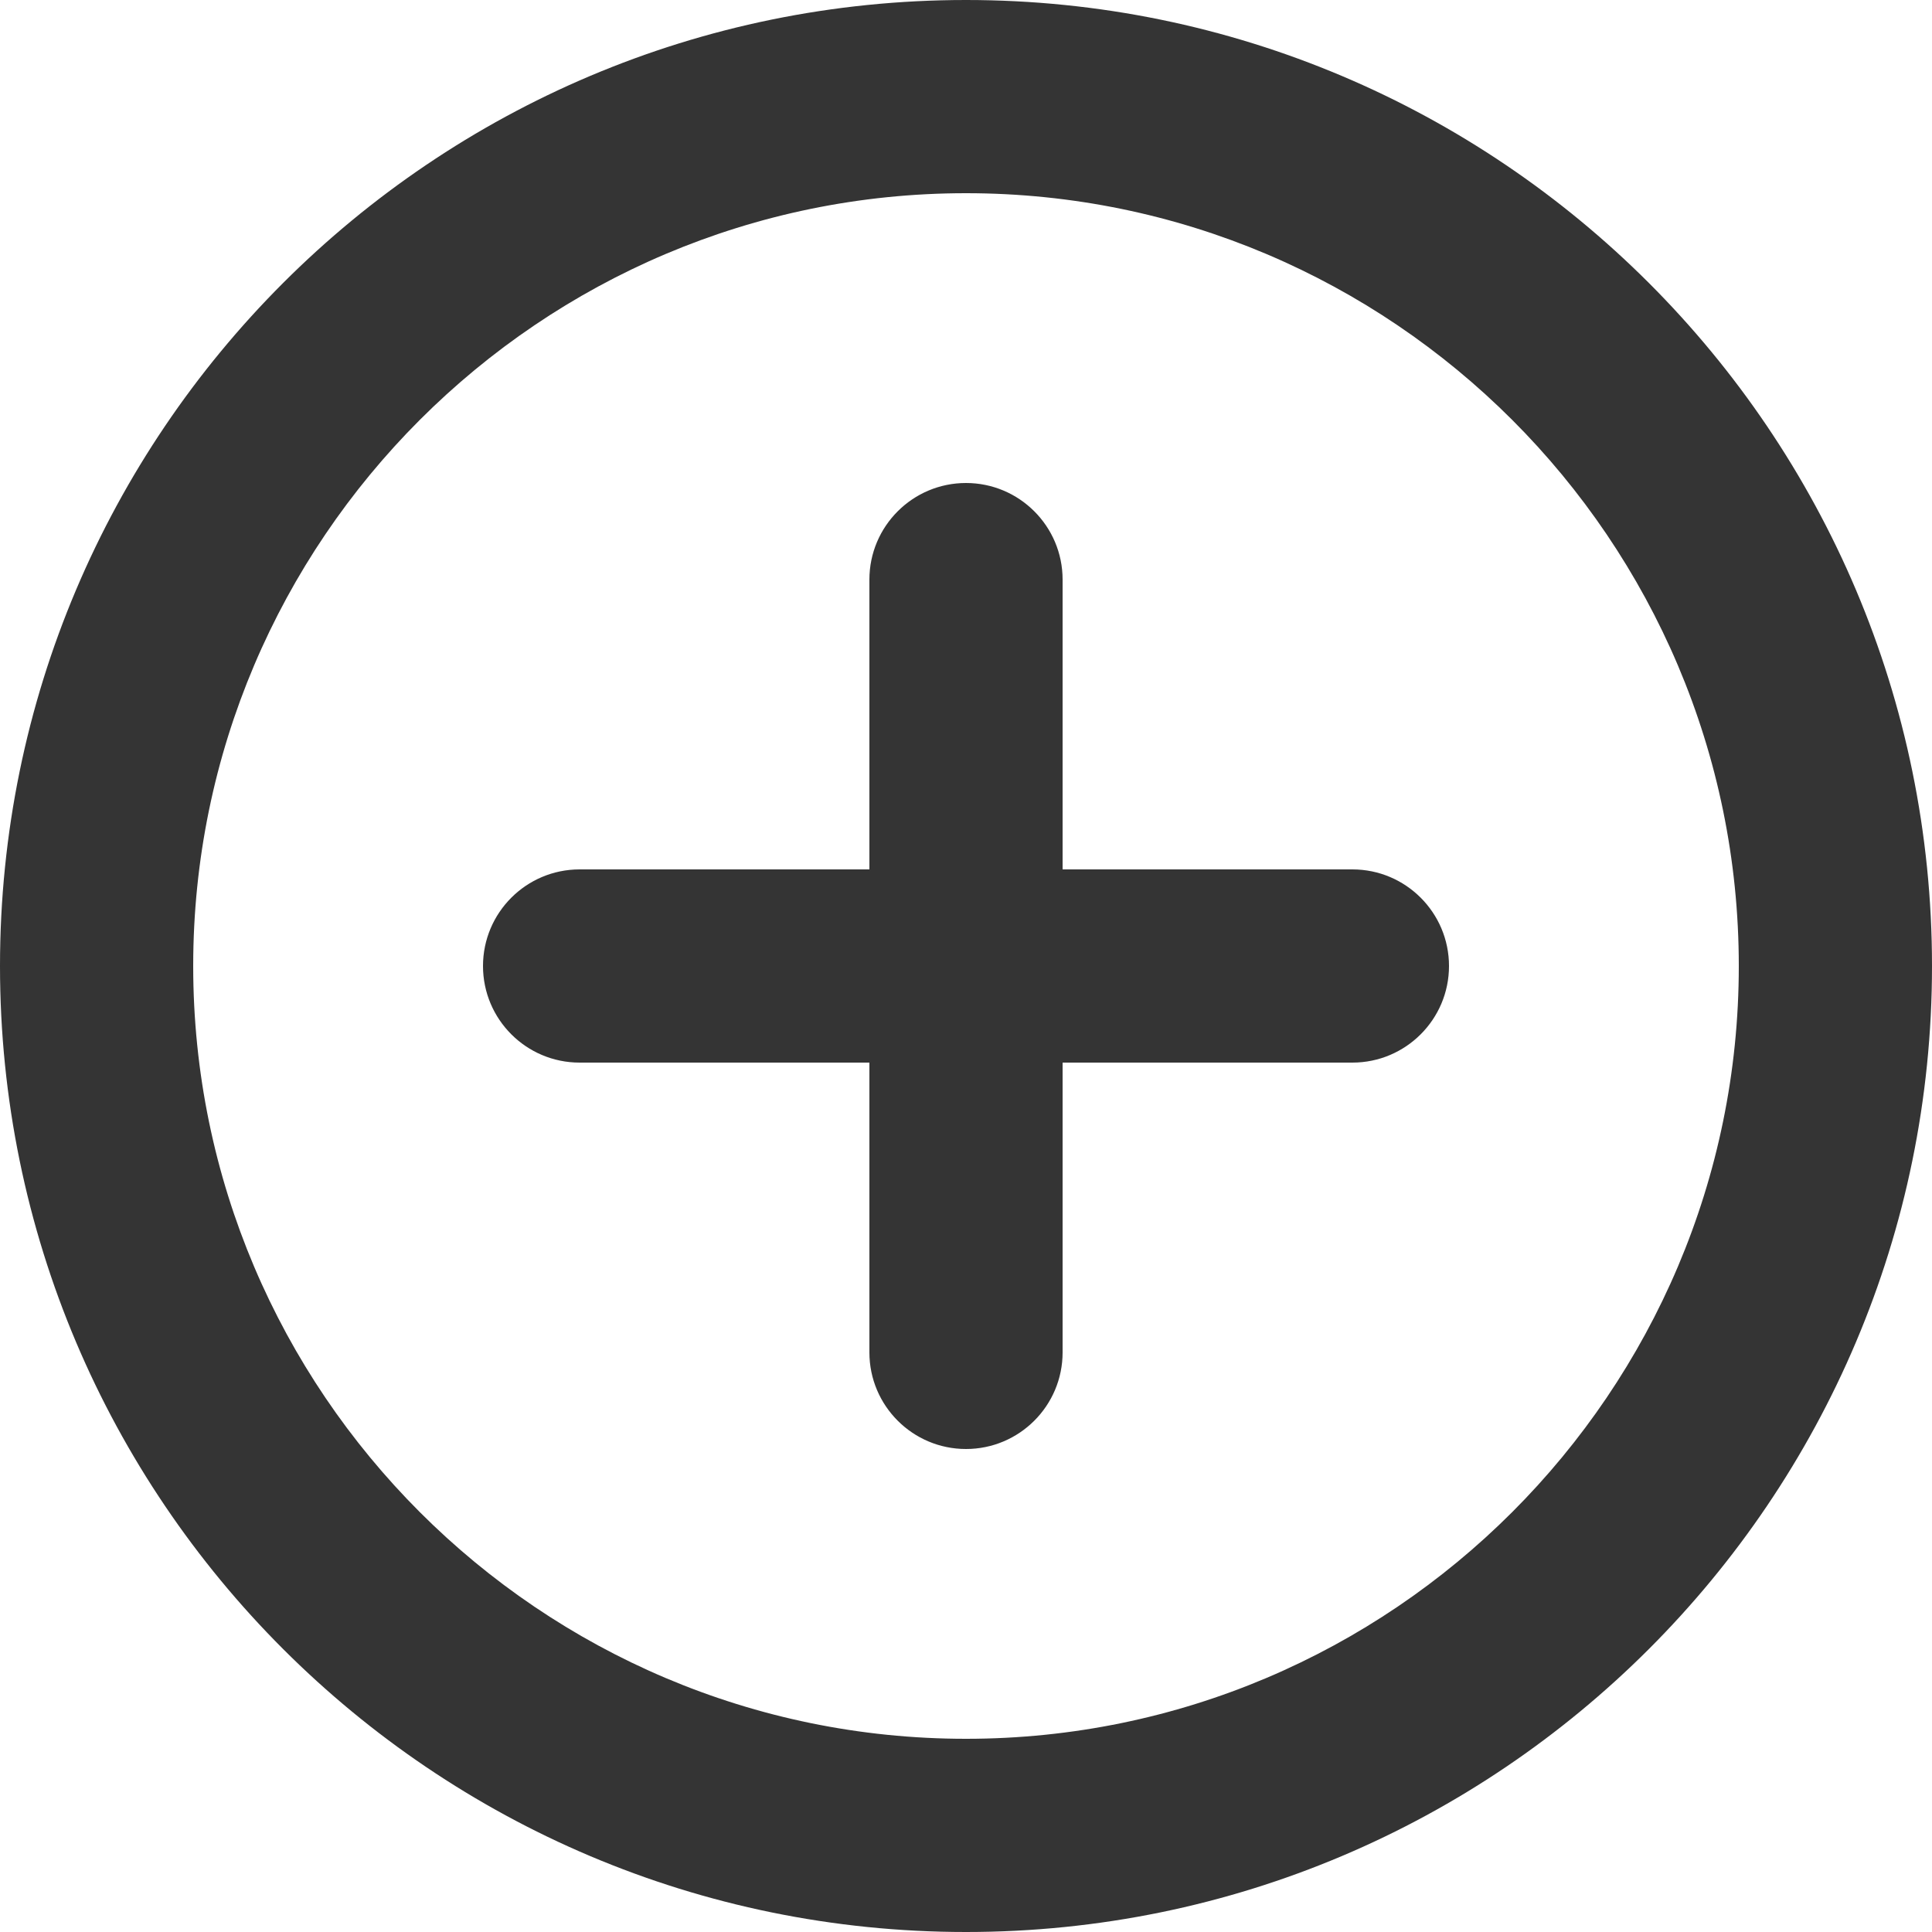 <svg width="30" height="30" viewBox="0 0 30 30" fill="none" xmlns="http://www.w3.org/2000/svg">
<g id="add">
<path id="Vector" d="M16.5 9C16.5 8.172 15.828 7.5 15 7.5C14.172 7.5 13.5 8.172 13.5 9V13.5H9C8.172 13.5 7.5 14.172 7.5 15C7.5 15.828 8.172 16.5 9 16.5H13.5V21C13.5 21.828 14.172 22.5 15 22.5C15.828 22.5 16.5 21.828 16.5 21V16.5H21C21.828 16.5 22.5 15.828 22.5 15C22.5 14.172 21.828 13.5 21 13.5H16.5V9ZM15 0C6.72 0 0 6.72 0 15C0 23.28 6.72 30 15 30C23.28 30 30 23.28 30 15C30 6.72 23.28 0 15 0ZM15 27C8.385 27 3 21.615 3 15C3 8.385 8.385 3 15 3C21.615 3 27 8.385 27 15C27 21.615 21.615 27 15 27Z" fill="#343434"/>
</g>
</svg>
